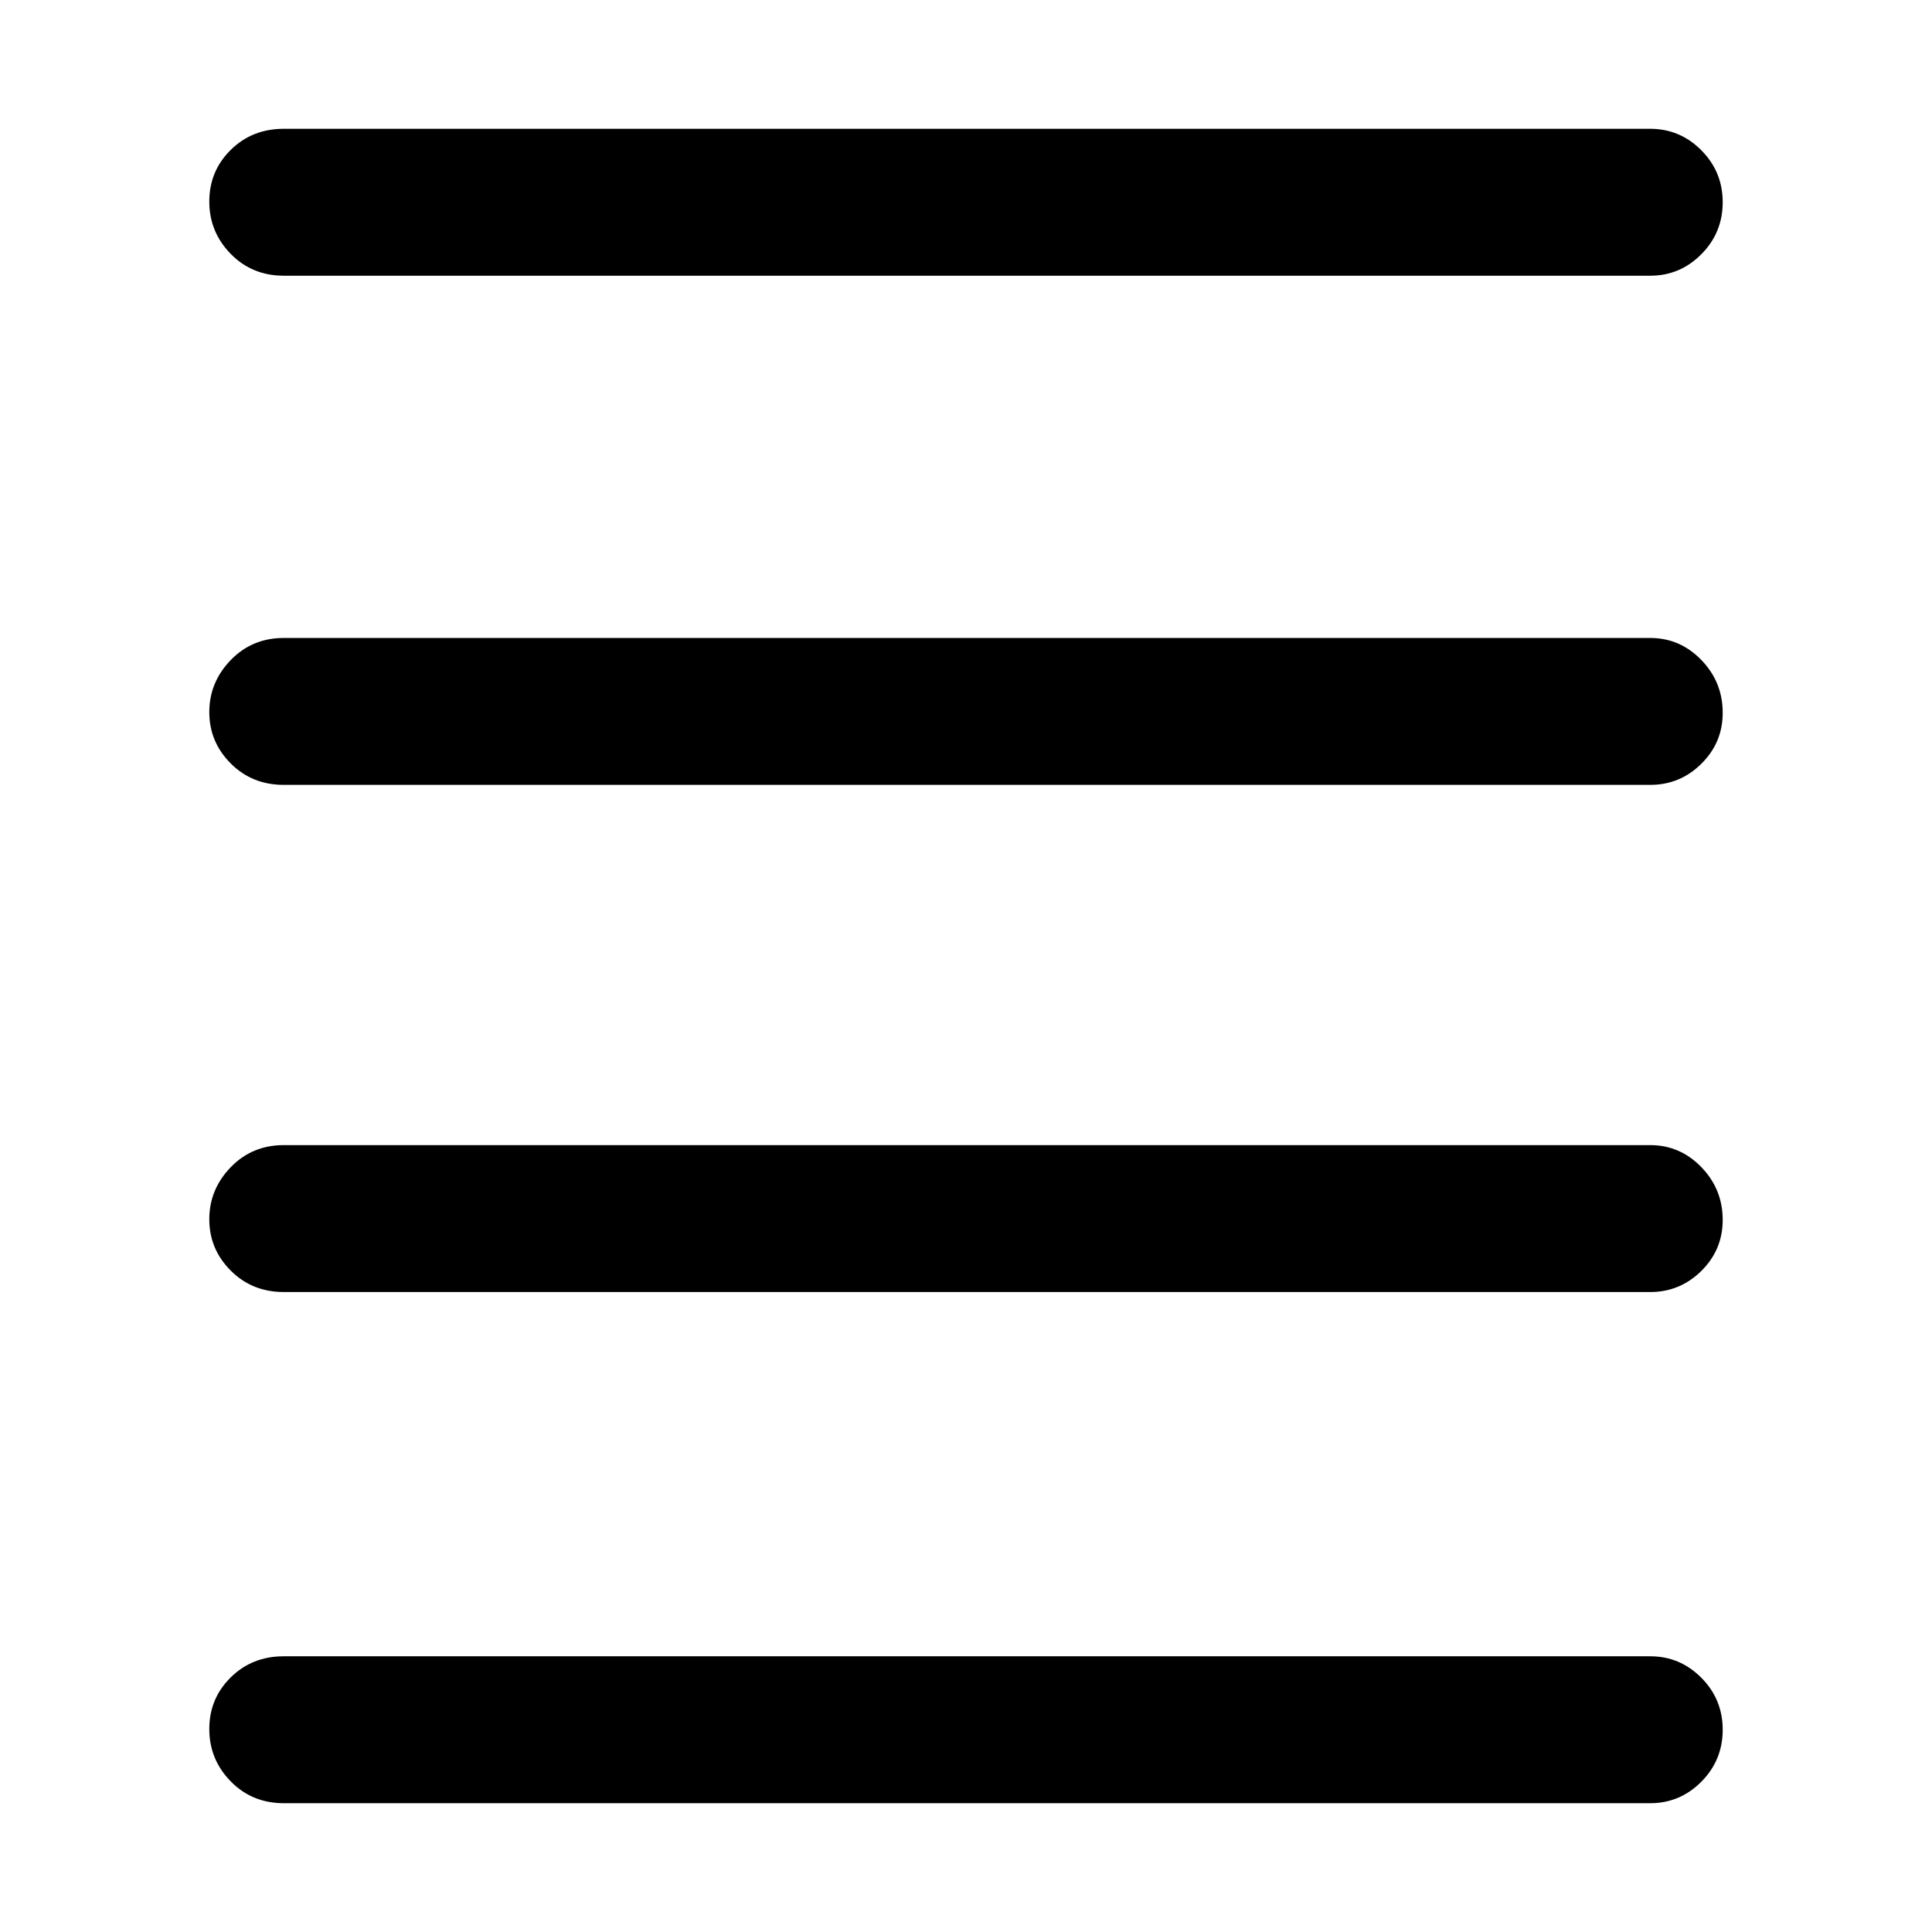 <svg xmlns="http://www.w3.org/2000/svg" height="48" viewBox="0 -960 960 960" width="48"><path d="M141-64q-15.75 0-26.37-10.86-10.63-10.86-10.63-26t10.63-25.64Q125.25-137 141-137h679q14.78 0 25.39 10.68Q856-115.65 856-100.51q0 15.14-10.61 25.83Q834.78-64 820-64H141Zm0-254q-15.75 0-26.37-10.66Q104-339.32 104-354.16T114.63-380q10.62-11 26.37-11h679q14.78 0 25.39 10.95Q856-369.1 856-353.82q0 14.84-10.61 25.33Q834.78-318 820-318H141Zm0-252q-15.75 0-26.37-10.66Q104-591.32 104-606.16T114.63-632q10.62-11 26.37-11h679q14.78 0 25.39 10.95Q856-621.1 856-605.82q0 14.85-10.61 25.33Q834.78-570 820-570H141Zm0-253q-15.75 0-26.37-10.86-10.63-10.86-10.63-26t10.63-25.64Q125.25-896 141-896h679q14.78 0 25.39 10.68Q856-874.65 856-859.51q0 15.14-10.61 25.83Q834.78-823 820-823H141Z"/></svg>